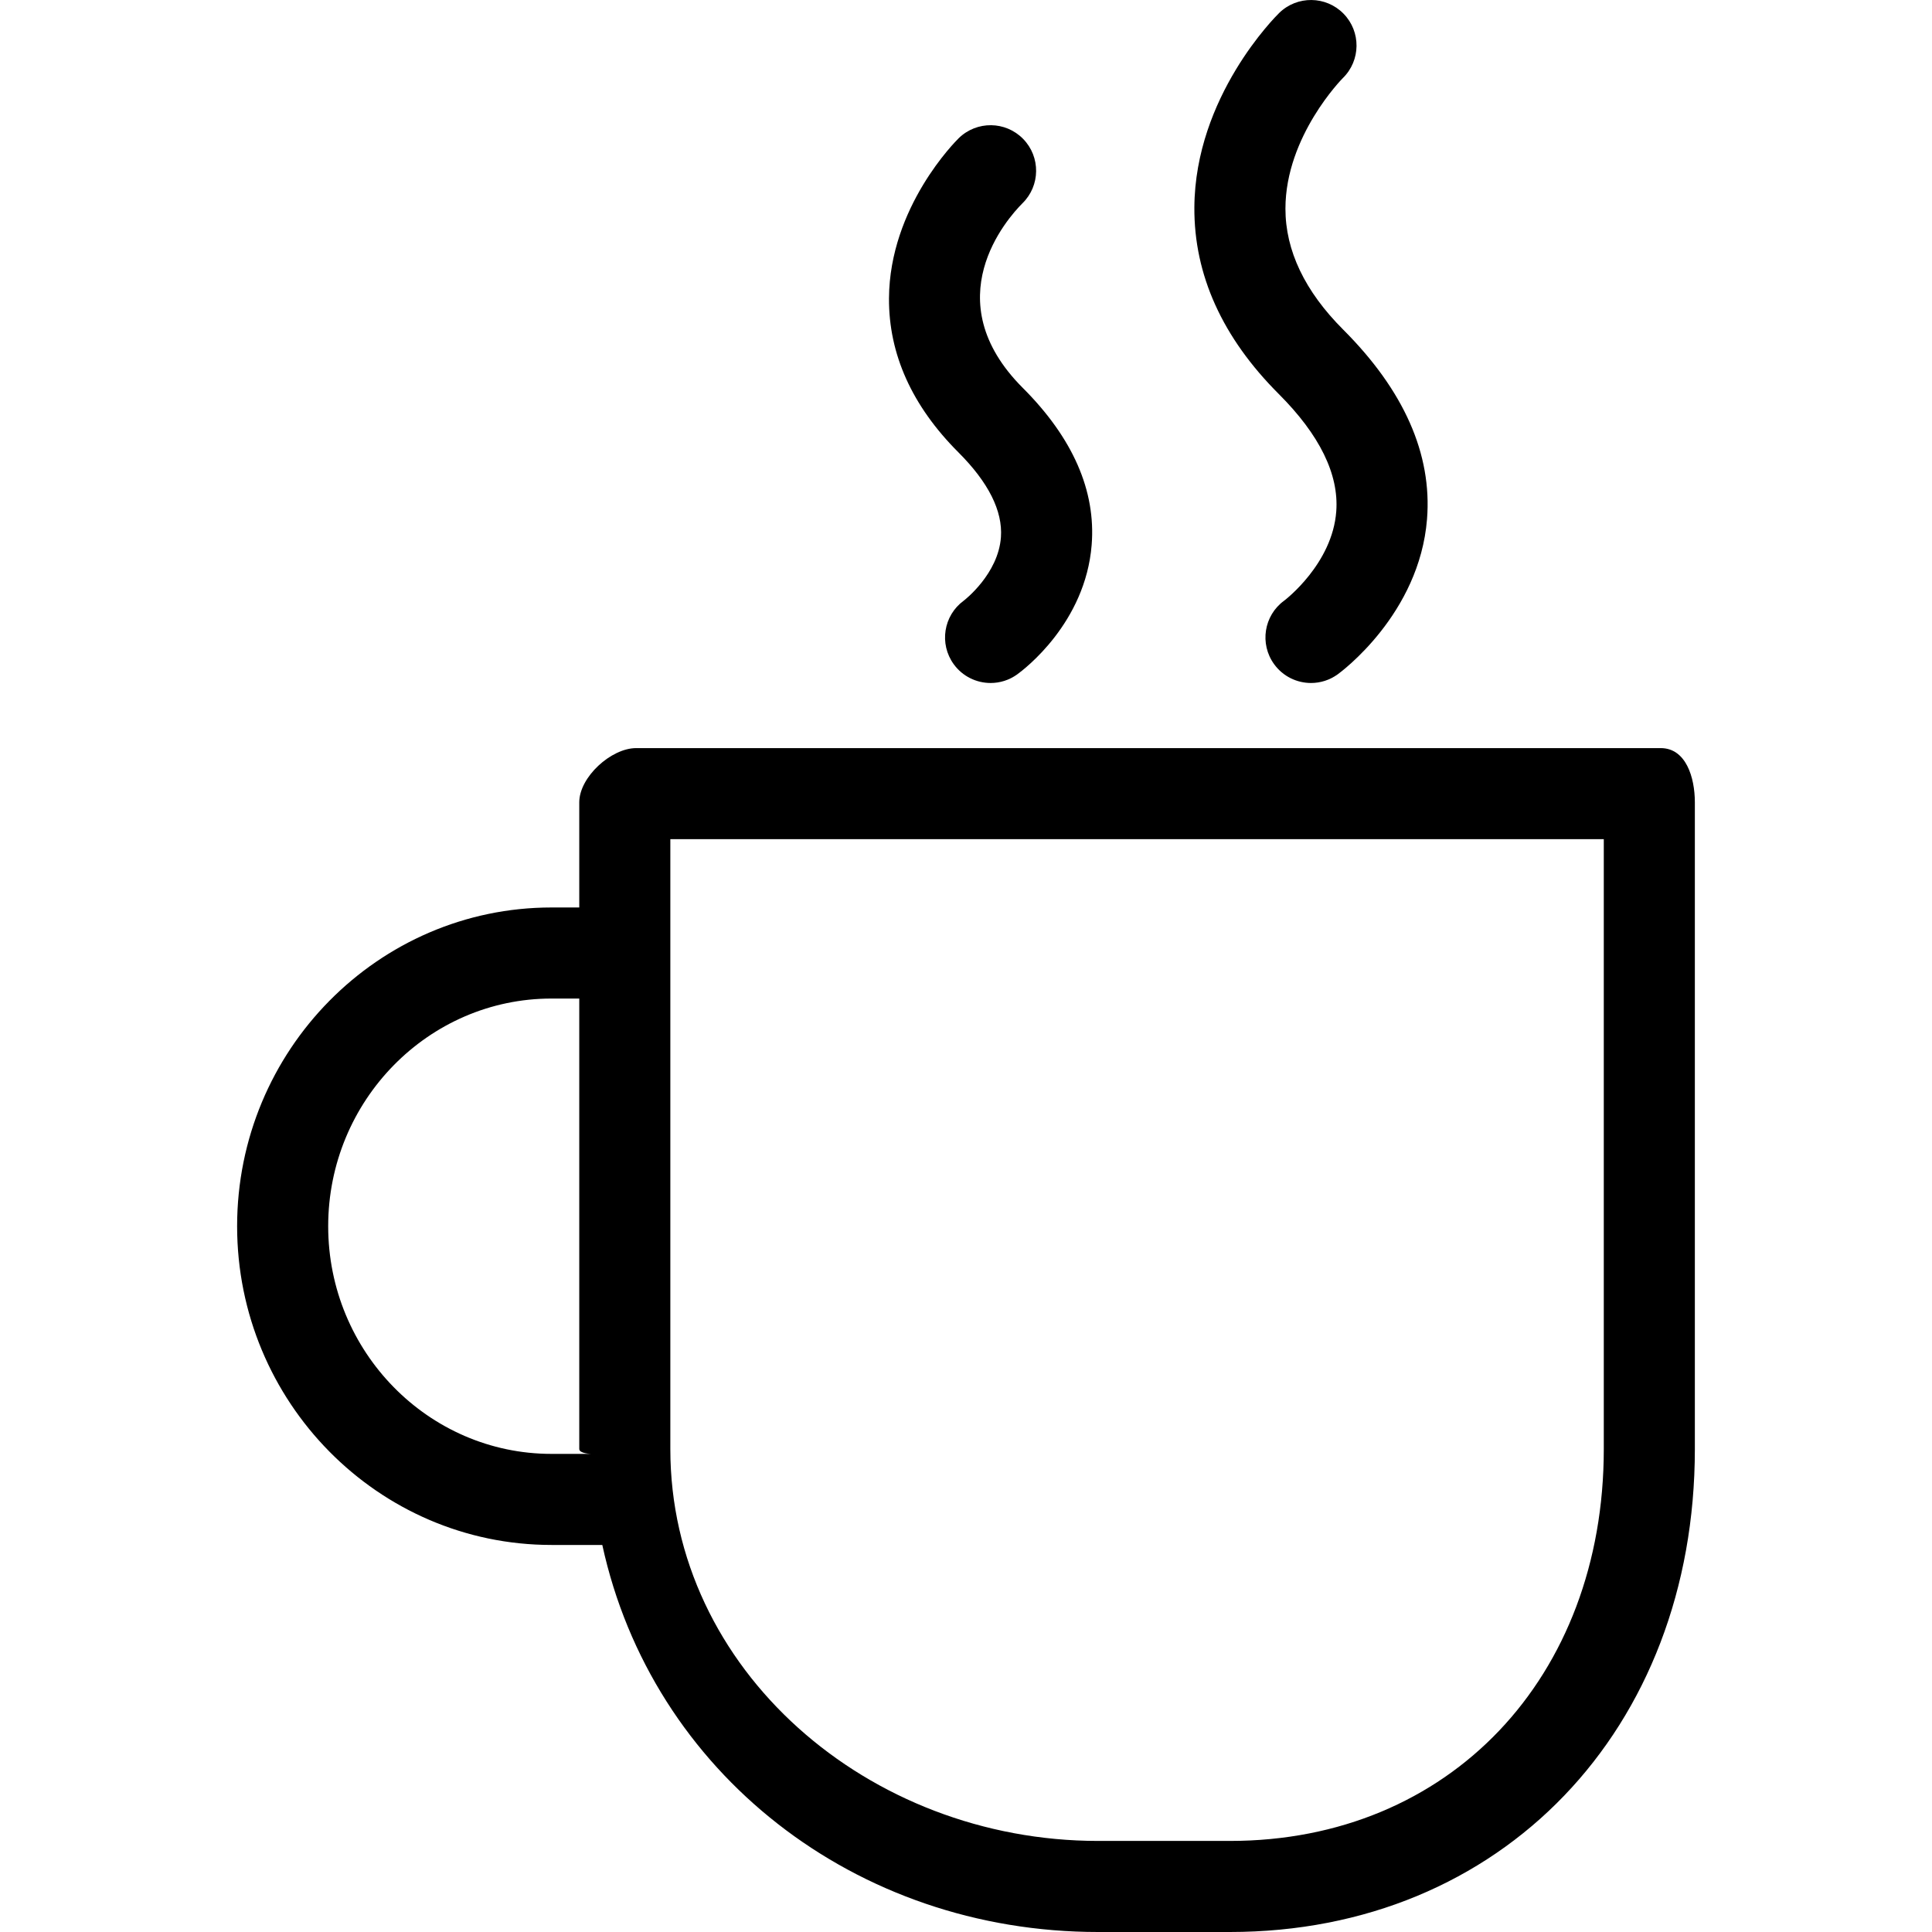 <?xml version="1.0" encoding="iso-8859-1"?>
<!-- Generator: Adobe Illustrator 19.1.0, SVG Export Plug-In . SVG Version: 6.00 Build 0)  -->
<svg version="1.1" id="Capa_1" xmlns="http://www.w3.org/2000/svg" xmlns:xlink="http://www.w3.org/1999/xlink" x="0px" y="0px"
	 viewBox="0 0 84.859 84.859" style="enable-background:new 0 0 84.859 84.859;" xml:space="preserve">
<g>
	<g>
		<path d="M74.443,63.645V35.24c0-1.104-0.396-2.381-1.5-2.381h-45c-1.104,0-2.5,1.276-2.5,2.381v4.619h-1.218
			c-7.615,0-13.81,6.28-13.81,14s6.195,14,13.81,14h2.23c2.18,10,11.113,17,21.775,17h5.791
			C65.949,84.859,74.443,75.956,74.443,63.645z M24.225,63.859c-5.409,0-9.81-4.486-9.81-10s4.4-10,9.81-10h1.218v19.786
			c0,0.199,0.51,0.214,0.516,0.214C25.959,63.859,24.225,63.859,24.225,63.859z M29.443,63.645V36.859h41v26.786
			c0,10.03-6.774,17.214-16.421,17.214h-5.791C38.147,80.859,29.443,73.347,29.443,63.645z"/>
		<path d="M42.324,26.388c-0.884,0.65-1.08,1.893-0.435,2.784c0.391,0.54,1.002,0.827,1.622,0.827c0.406,0,0.816-0.123,1.17-0.38
			c0.307-0.221,2.995-2.26,3.268-5.685c0.19-2.379-0.828-4.699-3.025-6.896c-3.864-3.864-0.684-7.439-0.016-8.108
			c0.789-0.772,0.804-2.039,0.031-2.829c-0.771-0.789-2.037-0.804-2.828-0.032c-0.124,0.122-3.041,3.019-3.064,7.034
			c-0.014,2.452,1.012,4.728,3.048,6.764c1.321,1.321,1.95,2.575,1.869,3.725C43.849,25.206,42.376,26.349,42.324,26.388z"/>
		<path d="M56.4,26.386c-0.887,0.649-1.083,1.894-0.438,2.785c0.391,0.541,1.002,0.828,1.621,0.828c0.406,0,0.816-0.123,1.172-0.38
			c0.146-0.105,3.591-2.644,3.924-6.818c0.227-2.853-1.012-5.653-3.683-8.324c-1.685-1.685-2.538-3.474-2.536-5.315
			c0.003-3.188,2.502-5.713,2.52-5.731c0.791-0.772,0.805-2.039,0.033-2.829c-0.771-0.789-2.039-0.804-2.828-0.032
			c-0.151,0.148-3.697,3.67-3.725,8.541c-0.018,2.961,1.23,5.719,3.708,8.195c1.794,1.794,2.644,3.527,2.525,5.15
			C58.526,24.761,56.455,26.346,56.4,26.386z"/>
	</g>
</g>
<g>
</g>
<g>
</g>
<g>
</g>
<g>
</g>
<g>
</g>
<g>
</g>
<g>
</g>
<g>
</g>
<g>
</g>
<g>
</g>
<g>
</g>
<g>
</g>
<g>
</g>
<g>
</g>
<g>
</g>
</svg>
